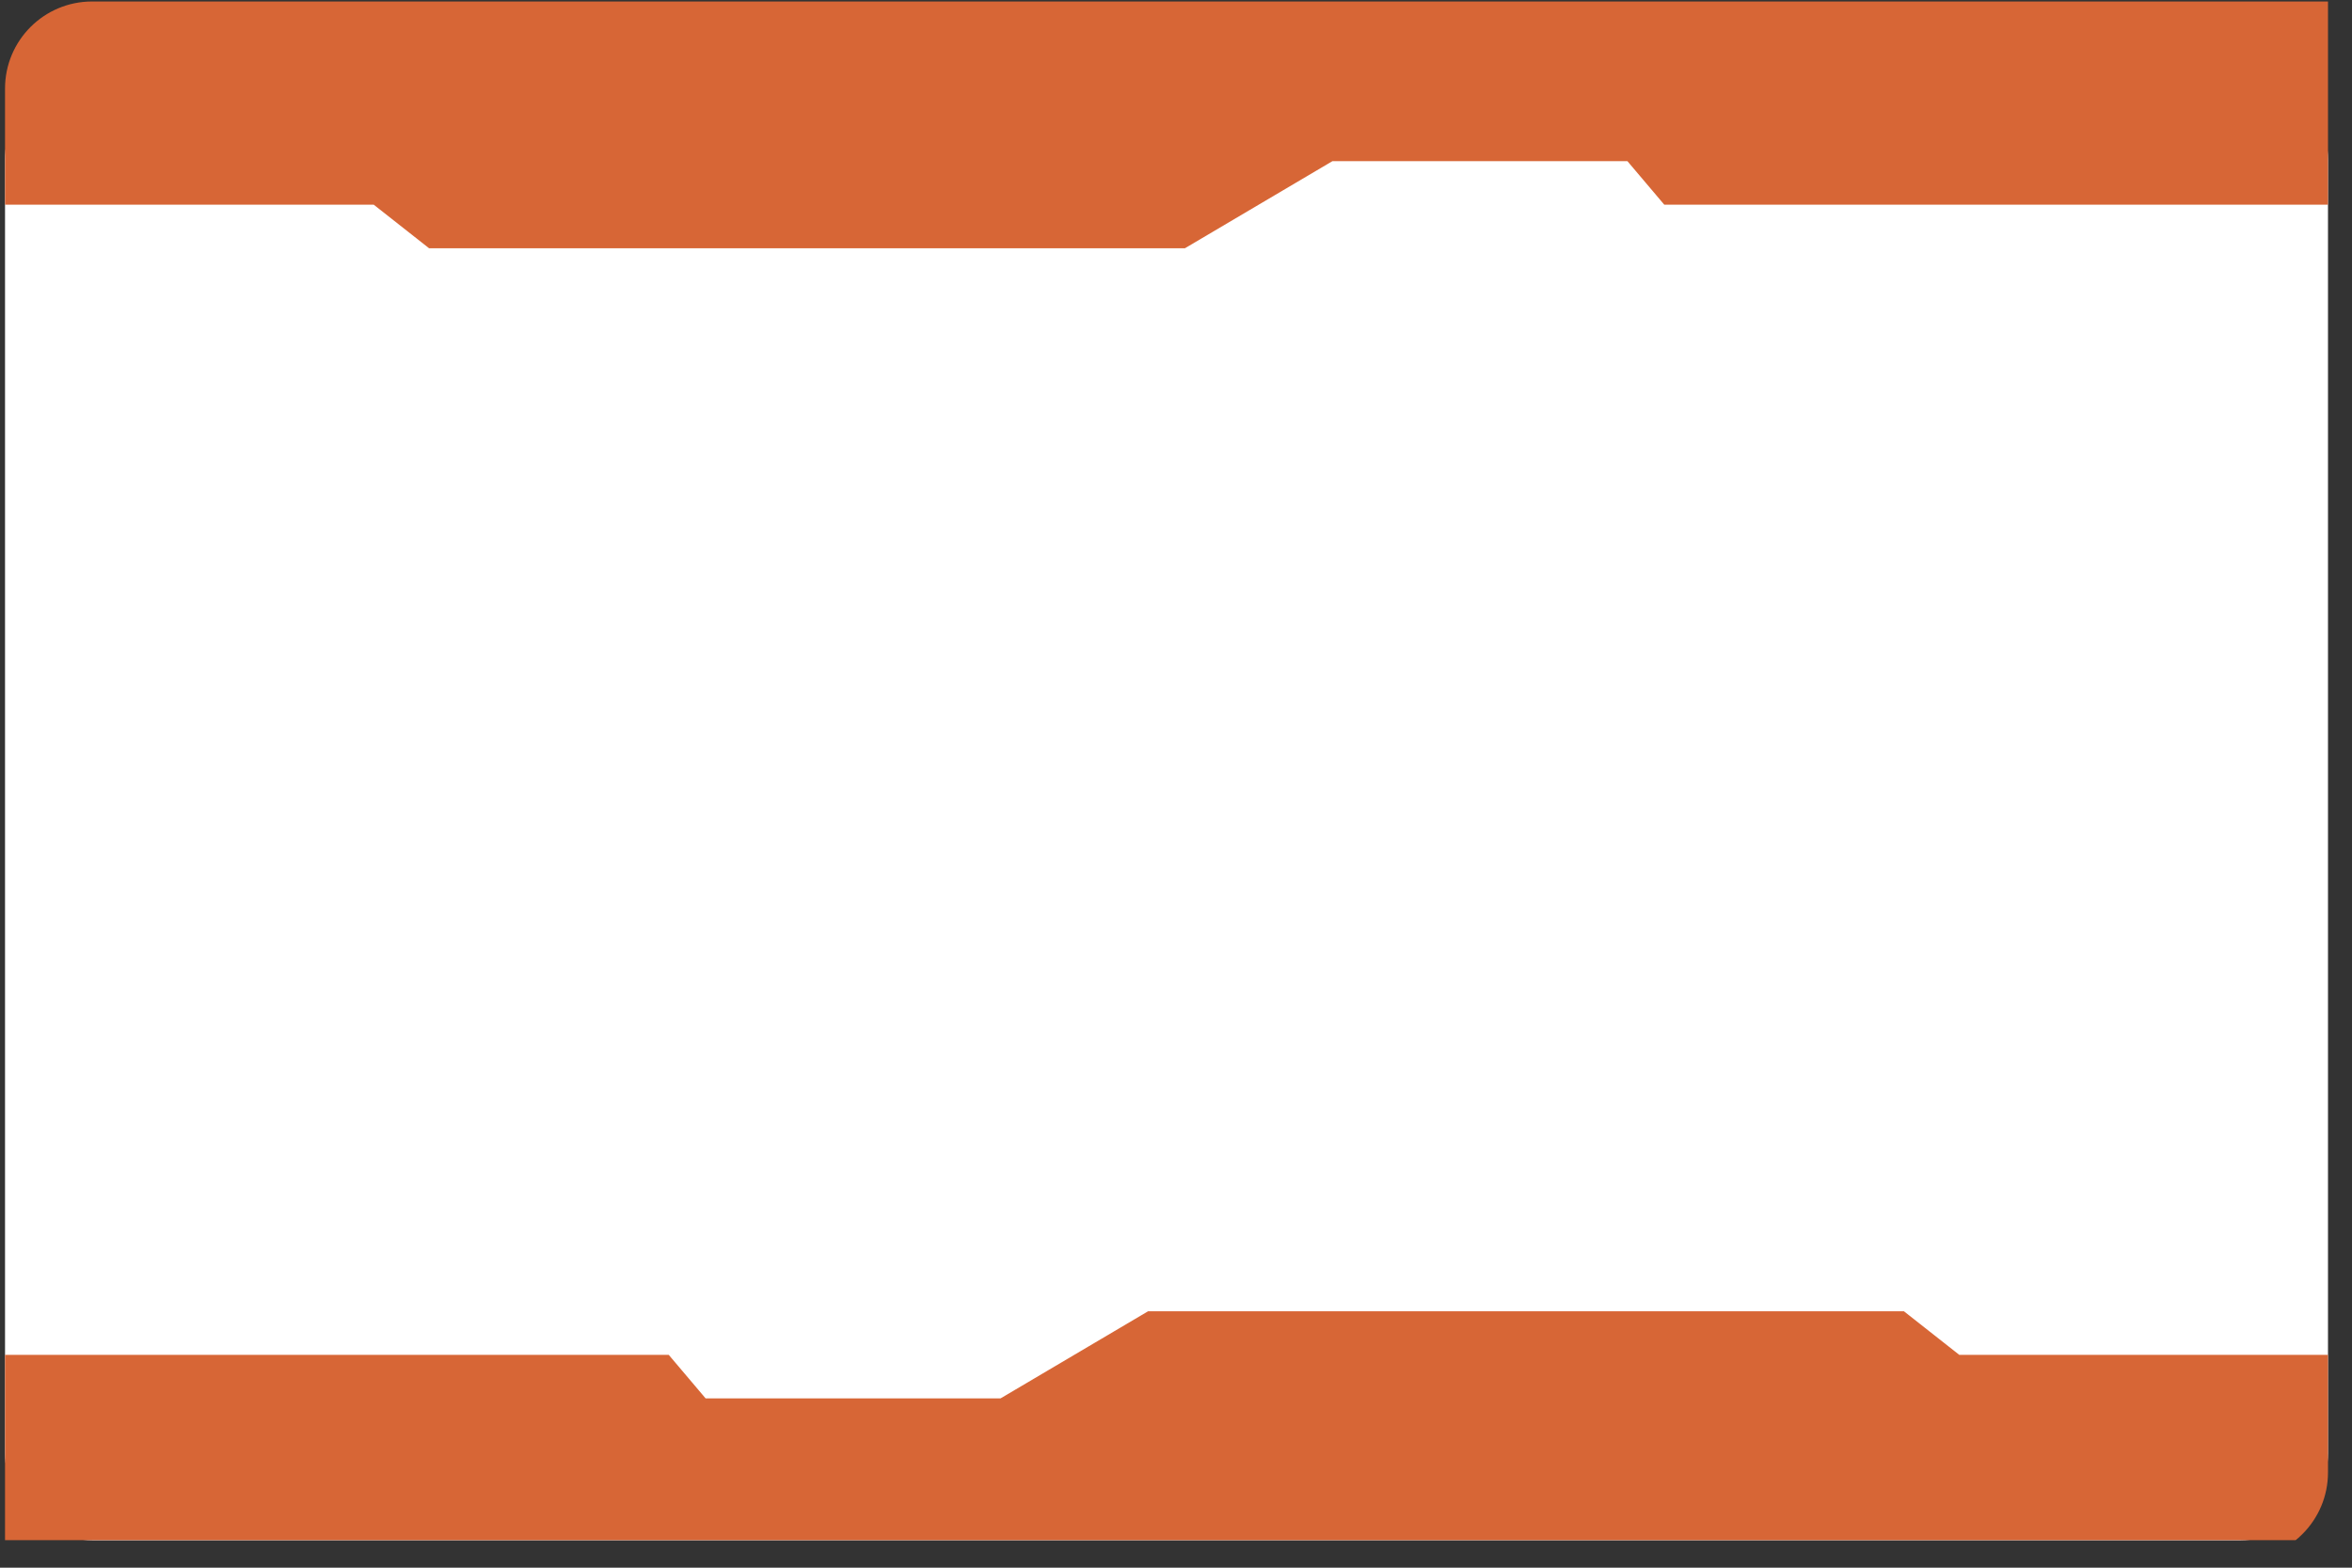 <svg width="81" height="54" viewBox="0 0 81 54" fill="none" xmlns="http://www.w3.org/2000/svg">
<rect x="0" y="0" width="81" height="54" fill="#333333" stroke="none"/>
<g clip-path="url(#clip0_755_194)">
<path d="M0.173 5.488C0.173 3.831 1.516 2.488 3.173 2.488H77.173C78.829 2.488 80.173 3.831 80.173 5.488V50.055C80.173 51.712 78.829 53.055 77.173 53.055H3.173C1.516 53.055 0.173 51.712 0.173 50.055V5.488Z" fill="white"/>
<path d="M40.808 8.551L24.935 8.551L14.776 8.551L12.871 7.051L0.173 7.051L0.173 3.051C0.173 1.394 1.516 0.051 3.173 0.051L80.173 0.051L80.173 7.051L57.316 7.051L56.046 5.551L45.887 5.551L40.808 8.551Z" fill="#D76636"/>
<path d="M39.538 45.168L55.411 45.168L65.569 45.168L67.474 46.668L80.173 46.668L80.173 50.72C80.173 52.377 78.829 53.72 77.173 53.72L0.173 53.72L0.173 46.668L23.03 46.668L24.3 48.168L34.458 48.168L39.538 45.168Z" fill="#D76636"/>
</g>
<defs>
<clipPath id="clip0_755_194">
<rect width="80" height="53" fill="white" transform="translate(0.173 0.051)"/>
</clipPath>
</defs>
</svg>
